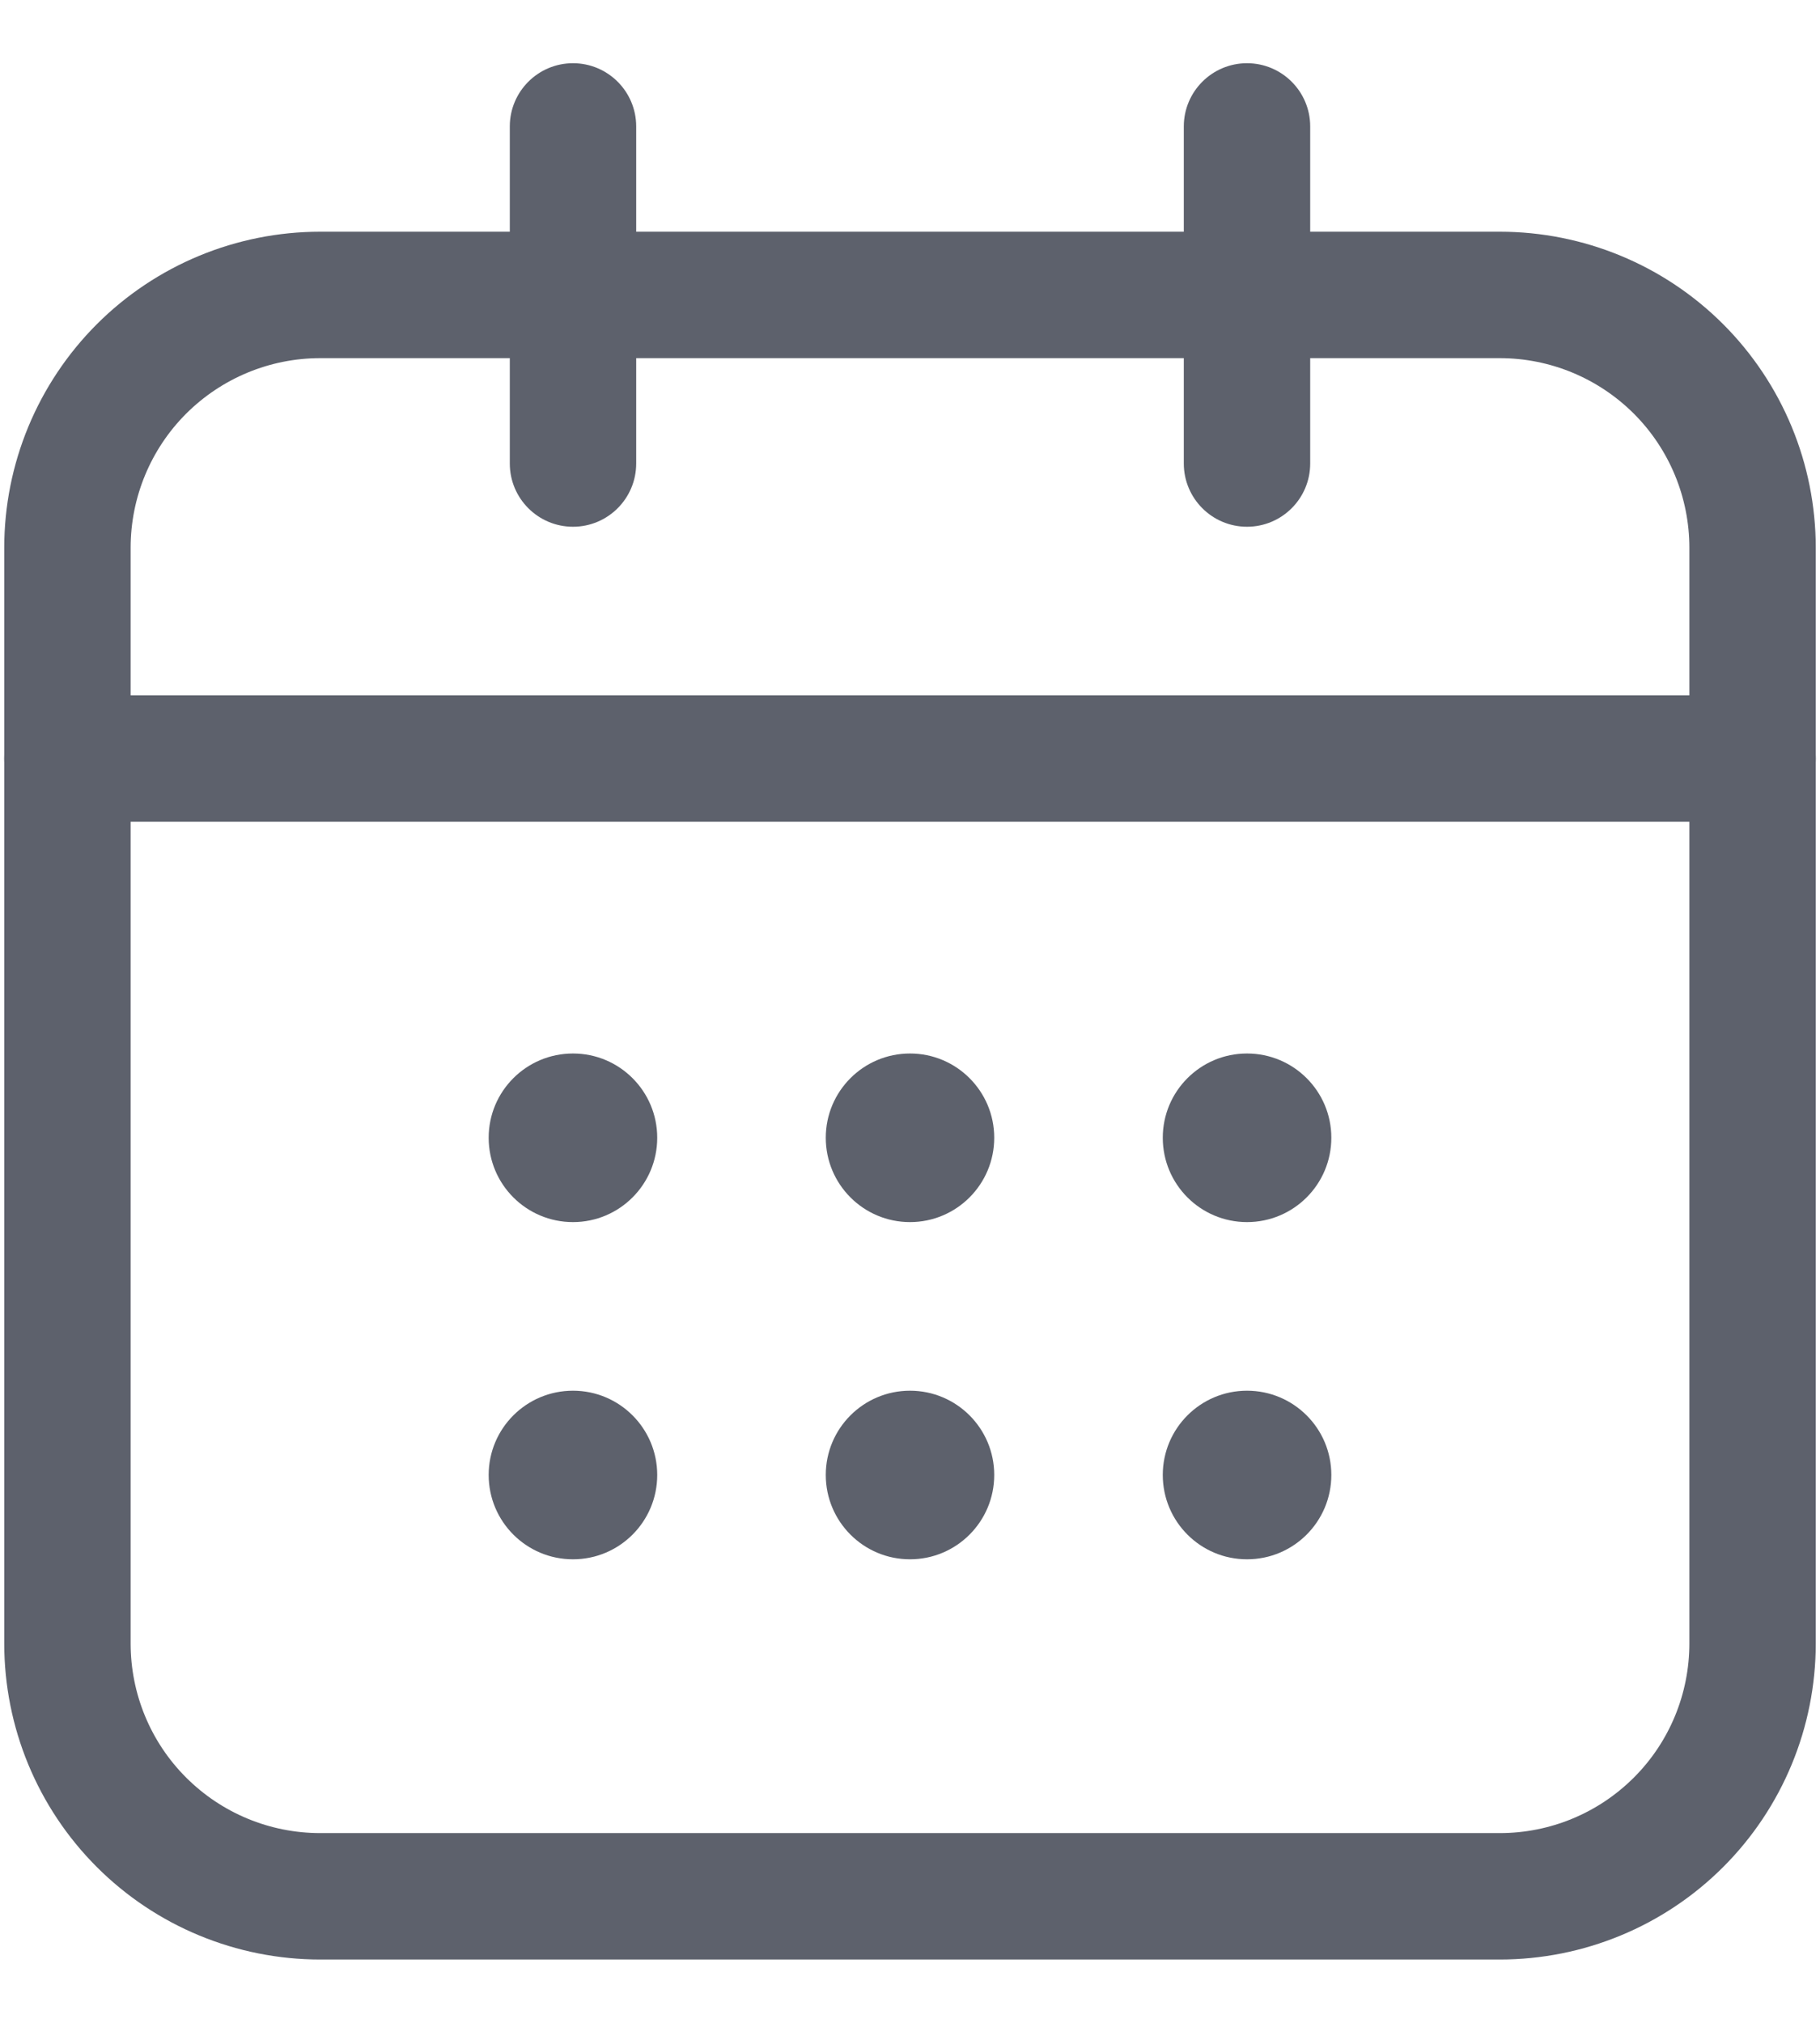 <svg width="18" height="20" viewBox="0 0 18 20" fill="none" xmlns="http://www.w3.org/2000/svg">
<path d="M5.667 12.083C6.127 12.083 6.5 11.71 6.5 11.249C6.5 10.789 6.127 10.416 5.667 10.416C5.206 10.416 4.833 10.789 4.833 11.249C4.833 11.71 5.206 12.083 5.667 12.083Z" fill="#5D616C"/>
<path d="M5.667 15.417C6.127 15.417 6.5 15.044 6.5 14.583C6.5 14.123 6.127 13.75 5.667 13.75C5.206 13.75 4.833 14.123 4.833 14.583C4.833 15.044 5.206 15.417 5.667 15.417Z" fill="#5D616C"/>
<path d="M9 12.083C9.46 12.083 9.833 11.71 9.833 11.249C9.833 10.789 9.46 10.416 9 10.416C8.54 10.416 8.167 10.789 8.167 11.249C8.167 11.71 8.54 12.083 9 12.083Z" fill="#5D616C"/>
<path d="M9 15.417C9.46 15.417 9.833 15.044 9.833 14.583C9.833 14.123 9.46 13.75 9 13.75C8.54 13.75 8.167 14.123 8.167 14.583C8.167 15.044 8.54 15.417 9 15.417Z" fill="#5D616C"/>
<path d="M12.333 12.083C12.794 12.083 13.167 11.71 13.167 11.249C13.167 10.789 12.794 10.416 12.333 10.416C11.873 10.416 11.5 10.789 11.5 11.249C11.5 11.71 11.873 12.083 12.333 12.083Z" fill="#5D616C"/>
<path d="M12.333 15.417C12.794 15.417 13.167 15.044 13.167 14.583C13.167 14.123 12.794 13.75 12.333 13.75C11.873 13.75 11.5 14.123 11.5 14.583C11.5 15.044 11.873 15.417 12.333 15.417Z" fill="#5D616C"/>
<path fill-rule="evenodd" clip-rule="evenodd" d="M17.958 5.416V16.249C17.958 17.078 17.629 17.873 17.043 18.459C16.457 19.045 15.662 19.374 14.833 19.374H3.167C2.338 19.374 1.543 19.045 0.957 18.459C0.371 17.873 0.042 17.078 0.042 16.249V5.416C0.042 4.587 0.371 3.793 0.957 3.206C1.543 2.62 2.338 2.291 3.167 2.291H14.833C15.662 2.291 16.457 2.62 17.043 3.206C17.629 3.793 17.958 4.587 17.958 5.416ZM16.708 5.416C16.708 4.919 16.511 4.442 16.159 4.09C15.807 3.739 15.331 3.541 14.833 3.541H3.167C2.669 3.541 2.193 3.739 1.841 4.09C1.489 4.442 1.292 4.919 1.292 5.416V16.249C1.292 16.747 1.489 17.224 1.841 17.575C2.193 17.927 2.669 18.124 3.167 18.124H14.833C15.331 18.124 15.807 17.927 16.159 17.575C16.511 17.224 16.708 16.747 16.708 16.249V5.416Z" fill="#5D616C"/>
<path fill-rule="evenodd" clip-rule="evenodd" d="M17.333 6.875C17.678 6.875 17.958 7.155 17.958 7.5C17.958 7.845 17.678 8.125 17.333 8.125H0.667C0.322 8.125 0.042 7.845 0.042 7.5C0.042 7.155 0.322 6.875 0.667 6.875H17.333Z" fill="#5D616C"/>
<path fill-rule="evenodd" clip-rule="evenodd" d="M11.708 1.25C11.708 0.905 11.988 0.625 12.333 0.625C12.678 0.625 12.958 0.905 12.958 1.25V4.583C12.958 4.928 12.678 5.208 12.333 5.208C11.988 5.208 11.708 4.928 11.708 4.583V1.25Z" fill="#5D616C"/>
<path fill-rule="evenodd" clip-rule="evenodd" d="M5.042 1.25C5.042 0.905 5.322 0.625 5.667 0.625C6.012 0.625 6.292 0.905 6.292 1.25V4.583C6.292 4.928 6.012 5.208 5.667 5.208C5.322 5.208 5.042 4.928 5.042 4.583V1.25Z" fill="#5D616C"/>
</svg>
